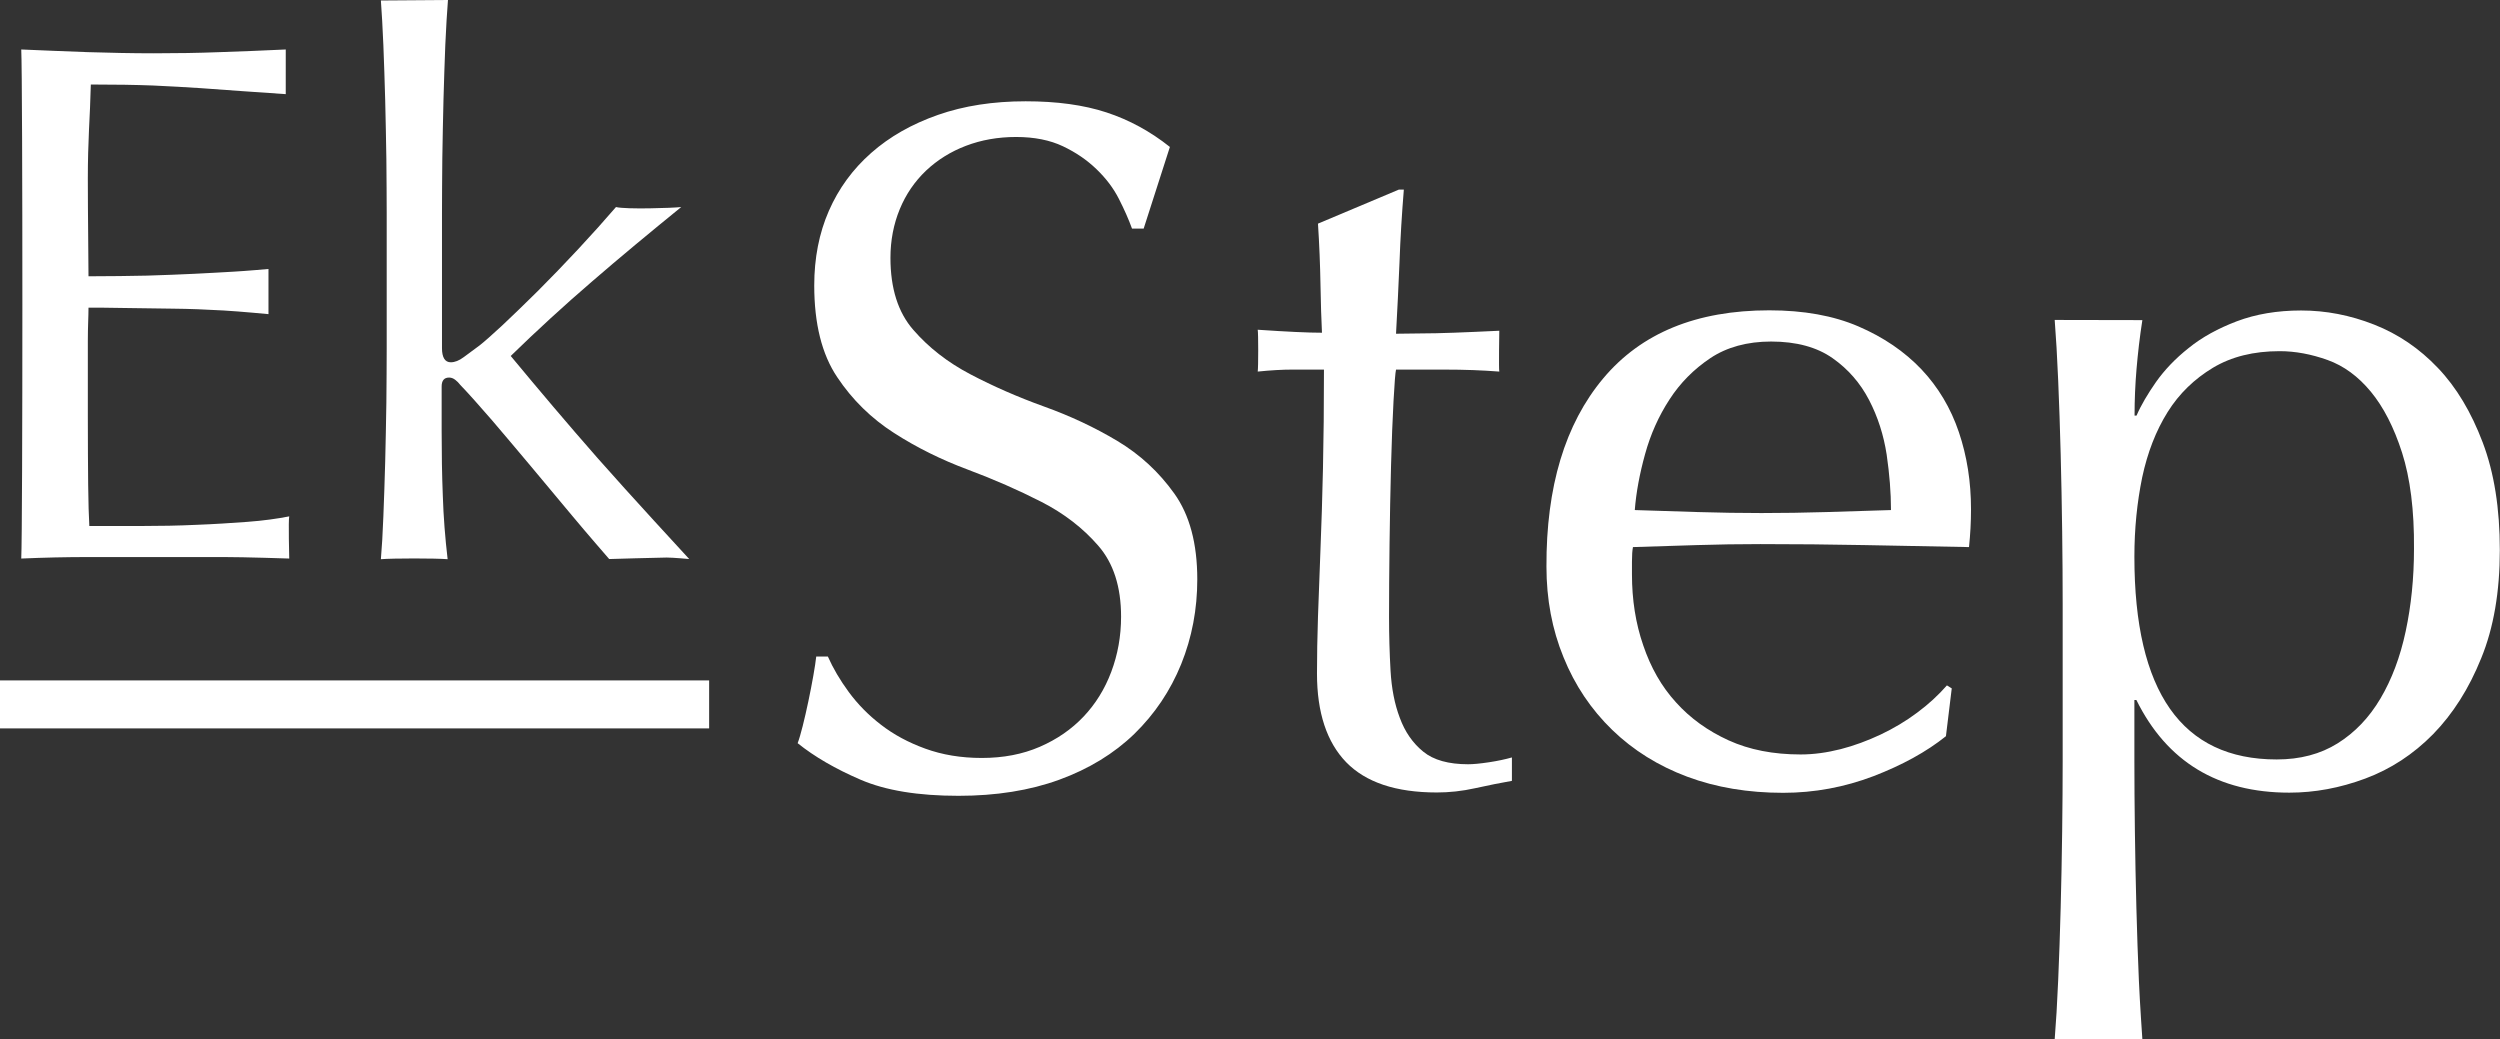 <?xml version="1.0" encoding="utf-8"?>
<!-- Generator: Adobe Illustrator 24.0.2, SVG Export Plug-In . SVG Version: 6.00 Build 0)  -->
<svg version="1.1" id="Layer_1" xmlns="http://www.w3.org/2000/svg" xmlns:xlink="http://www.w3.org/1999/xlink" x="0px" y="0px"
	 viewBox="0 0 150.57 62.59" style="enable-background:new 0 0 150.57 62.59;" xml:space="preserve">
<rect x="0" y="0" width="150.57" height="62.59" fill="#333333" stroke="none"/>
<style type="text/css">
	.st0{fill:#FFFFFF;}
</style>
<g>
	<g>
		<g>
			<path class="st0" d="M68.88,13.77h-0.7c-0.2-0.55-0.46-1.14-0.79-1.79c-0.33-0.65-0.78-1.24-1.35-1.79
				c-0.57-0.55-1.24-1.01-2.02-1.38c-0.78-0.37-1.72-0.56-2.82-0.56s-2.1,0.18-3.02,0.53c-0.92,0.35-1.72,0.85-2.41,1.5
				c-0.68,0.65-1.21,1.42-1.58,2.32c-0.37,0.9-0.56,1.88-0.56,2.93c0,1.84,0.46,3.29,1.38,4.34c0.92,1.06,2.06,1.95,3.43,2.67
				c1.37,0.72,2.85,1.37,4.43,1.94c1.59,0.57,3.06,1.26,4.43,2.08c1.37,0.82,2.51,1.88,3.43,3.17c0.92,1.29,1.38,3.01,1.38,5.16
				c0,1.8-0.32,3.5-0.97,5.11c-0.65,1.6-1.59,3-2.82,4.2c-1.23,1.19-2.74,2.11-4.52,2.76c-1.78,0.65-3.81,0.97-6.07,0.97
				c-2.43,0-4.39-0.32-5.9-0.97c-1.51-0.65-2.77-1.38-3.79-2.2c0.35-0.9,1-4.09,1.12-5.22h0.7c0.31,0.7,0.73,1.42,1.26,2.14
				c0.53,0.72,1.17,1.38,1.94,1.97c0.76,0.59,1.65,1.07,2.67,1.44c1.02,0.37,2.15,0.56,3.4,0.56c1.29,0,2.45-0.22,3.49-0.67
				c1.04-0.45,1.92-1.06,2.64-1.82c0.72-0.76,1.28-1.66,1.67-2.7c0.39-1.04,0.59-2.14,0.59-3.32c0-1.8-0.46-3.23-1.38-4.28
				c-0.92-1.06-2.06-1.94-3.43-2.64c-1.37-0.7-2.85-1.35-4.43-1.94c-1.58-0.59-3.06-1.32-4.43-2.2c-1.37-0.88-2.52-2-3.43-3.37
				c-0.92-1.37-1.38-3.21-1.38-5.52c0-1.64,0.29-3.14,0.88-4.49c0.59-1.35,1.44-2.51,2.55-3.49c1.11-0.98,2.45-1.74,4.02-2.29
				c1.57-0.55,3.33-0.82,5.28-0.82c1.88,0,3.5,0.22,4.87,0.67c1.37,0.45,2.64,1.14,3.82,2.08"/>
			<path class="st0" d="M84.55,11.42c-0.12,1.49-0.21,2.94-0.26,4.37c-0.06,1.43-0.13,2.87-0.21,4.31c0.43,0,1.23-0.01,2.41-0.03
				c1.17-0.02,3.81-0.15,3.81-0.15s-0.04,2.35,0,2.46c-0.51-0.04-1.04-0.07-1.58-0.09c-0.55-0.02-1.14-0.03-1.76-0.03h-2.88
				c-0.04,0.16-0.09,0.78-0.15,1.88c-0.06,1.1-0.11,2.4-0.15,3.9c-0.04,1.51-0.07,3.08-0.09,4.72c-0.02,1.64-0.03,3.11-0.03,4.4
				c0,1.1,0.03,2.17,0.09,3.23c0.06,1.06,0.24,2.01,0.56,2.85c0.31,0.84,0.78,1.52,1.41,2.03c0.62,0.51,1.53,0.76,2.7,0.76
				c0.31,0,0.73-0.04,1.26-0.12c0.53-0.08,0.99-0.18,1.38-0.29v1.41c-0.67,0.12-1.4,0.26-2.2,0.44c-0.8,0.18-1.58,0.26-2.32,0.26
				c-2.47,0-4.28-0.61-5.46-1.82c-1.17-1.21-1.76-2.99-1.76-5.34c0-1.06,0.02-2.2,0.06-3.43c0.04-1.23,0.09-2.58,0.15-4.05
				c0.06-1.47,0.11-3.09,0.15-4.87c0.04-1.78,0.06-3.76,0.06-5.96h-1.88c-0.31,0-0.65,0.01-1,0.03c-0.35,0.02-0.72,0.05-1.11,0.09
				c0.04-0.23,0.04-2.33,0-2.52c1.76,0.12,3.05,0.18,3.87,0.18c-0.04-0.78-0.07-1.76-0.09-2.93c-0.02-1.17-0.07-2.39-0.15-3.64
				l4.87-2.05H84.55z"/>
			<path class="st0" d="M96.55,22.8c2.29-2.74,5.62-4.11,10.01-4.11c2.07,0,3.86,0.32,5.37,0.97c1.51,0.65,2.77,1.51,3.79,2.58
				c1.02,1.08,1.77,2.34,2.26,3.79c0.49,1.45,0.73,2.99,0.73,4.64c0,0.39-0.01,0.77-0.03,1.14c-0.02,0.37-0.05,0.75-0.09,1.14
				c-2.11-0.04-4.21-0.08-6.28-0.12c-2.07-0.04-4.17-0.06-6.28-0.06c-1.29,0-2.57,0.02-3.84,0.06c-1.27,0.04-2.55,0.08-3.84,0.12
				c-0.04,0.2-0.06,0.49-0.06,0.88v0.76c0,1.53,0.22,2.95,0.68,4.28c0.45,1.33,1.1,2.48,1.97,3.43c0.86,0.96,1.92,1.72,3.17,2.29
				c1.25,0.57,2.7,0.85,4.34,0.85c0.78,0,1.58-0.11,2.41-0.32c0.82-0.21,1.62-0.51,2.41-0.88c0.78-0.37,1.52-0.81,2.2-1.32
				c0.69-0.51,1.28-1.06,1.79-1.64l0.29,0.18l-0.35,2.88c-1.17,0.94-2.63,1.74-4.37,2.41c-1.74,0.66-3.55,1-5.43,1
				c-2.11,0-4.04-0.32-5.78-0.97c-1.74-0.65-3.25-1.59-4.52-2.82c-1.27-1.23-2.25-2.69-2.93-4.37c-0.69-1.68-1.03-3.5-1.03-5.46
				C93.12,29.32,94.26,25.54,96.55,22.8 M103.01,21.57c-1,0.67-1.82,1.5-2.46,2.49c-0.65,1-1.14,2.09-1.47,3.29
				c-0.33,1.19-0.54,2.32-0.62,3.37c1.21,0.04,2.47,0.08,3.79,0.12c1.31,0.04,2.59,0.06,3.84,0.06c1.29,0,2.6-0.02,3.93-0.06
				c1.33-0.04,2.62-0.08,3.87-0.12c0-1.06-0.09-2.17-0.26-3.34c-0.18-1.17-0.53-2.27-1.06-3.29c-0.53-1.02-1.26-1.86-2.2-2.52
				c-0.94-0.66-2.17-1-3.7-1C105.23,20.57,104,20.91,103.01,21.57"/>
			<path class="st0" d="M129.03,19.28c-0.16,1.02-0.27,2-0.35,2.93c-0.08,0.94-0.12,1.88-0.12,2.82h0.12
				c0.27-0.63,0.67-1.3,1.17-2.02c0.51-0.72,1.16-1.41,1.97-2.05c0.8-0.65,1.77-1.18,2.9-1.61c1.14-0.43,2.43-0.65,3.87-0.65
				c1.49,0,2.95,0.28,4.4,0.85c1.45,0.57,2.73,1.44,3.84,2.61c1.12,1.17,2.01,2.67,2.7,4.49c0.69,1.82,1.03,3.98,1.03,6.48
				c0,2.5-0.37,4.68-1.12,6.51c-0.74,1.84-1.71,3.36-2.9,4.58c-1.19,1.21-2.55,2.1-4.08,2.67c-1.53,0.57-3.05,0.85-4.58,0.85
				c-4.3,0-7.37-1.86-9.21-5.58h-0.12v3.7c0,1.25,0.01,2.65,0.03,4.2c0.02,1.55,0.05,3.08,0.09,4.61c0.04,1.53,0.09,2.98,0.15,4.37
				c0.06,1.39,0.21,3.55,0.21,3.55h-5.28c0.08-0.98,0.15-2.16,0.21-3.55c0.06-1.39,0.11-2.85,0.15-4.37
				c0.04-1.53,0.07-3.06,0.09-4.61c0.02-1.55,0.03-2.94,0.03-4.2v-9.51c0-1.33-0.01-2.78-0.03-4.34c-0.02-1.56-0.05-3.12-0.09-4.67
				c-0.04-1.55-0.09-3.02-0.15-4.43c-0.06-1.41-0.13-2.62-0.21-3.64 M144.67,27.26c-0.49-1.53-1.12-2.75-1.88-3.67
				c-0.76-0.92-1.63-1.56-2.61-1.91c-0.98-0.35-1.94-0.53-2.88-0.53c-1.57,0-2.9,0.33-4.02,1c-1.11,0.67-2.03,1.55-2.73,2.67
				c-0.7,1.12-1.21,2.43-1.53,3.93c-0.31,1.51-0.47,3.1-0.47,4.78c0,8.14,2.86,12.21,8.57,12.21c1.41,0,2.63-0.32,3.67-0.97
				c1.04-0.65,1.9-1.55,2.58-2.7c0.68-1.15,1.19-2.5,1.52-4.05c0.33-1.55,0.5-3.2,0.5-4.96C145.41,30.73,145.16,28.79,144.67,27.26"
				/>
			<path class="st0" d="M17.21,5.67c-0.95-0.06-1.82-0.12-2.61-0.18c-0.79-0.06-1.62-0.12-2.5-0.18c-0.88-0.06-1.84-0.11-2.88-0.16
				C8.18,5.11,6.93,5.09,5.47,5.09C5.44,6.04,5.41,6.95,5.36,7.81c-0.04,0.86-0.07,1.84-0.07,2.94c0,1.16,0.01,2.29,0.02,3.39
				c0.01,1.1,0.02,1.93,0.02,2.5c1.31,0,2.48-0.02,3.52-0.04c1.04-0.03,1.99-0.07,2.86-0.11c0.86-0.04,1.66-0.09,2.39-0.13
				c0.73-0.04,2.07-0.16,2.07-0.16v2.72c0,0-1.67-0.16-2.7-0.22c-1.03-0.06-2.05-0.1-3.08-0.11c-1.03-0.01-1.99-0.03-2.9-0.04
				c-0.91-0.02-1.63-0.02-2.16-0.02c0,0.27-0.01,0.56-0.02,0.87C5.3,19.7,5.29,20.1,5.29,20.57v1.74v2.68c0,1.7,0.01,3.09,0.02,4.19
				c0.01,1.1,0.04,1.93,0.07,2.5h3.12c1.13,0,2.24-0.02,3.32-0.07c1.09-0.04,2.11-0.11,3.08-0.18c0.96-0.07,1.81-0.19,2.52-0.33
				c-0.06,0.21,0,2.54,0,2.54s-2.67-0.09-3.99-0.09H9.4H5.34c-1.34,0-2.69,0.03-4.06,0.09c0.09-1.9,0.09-28.75,0-30.66
				c1.34,0.06,2.67,0.11,4,0.16c1.32,0.04,2.66,0.07,3.99,0.07c1.34,0,2.66-0.02,3.97-0.07c1.31-0.04,2.63-0.1,3.97-0.16"/>
			<path class="st0" d="M26.98,0c-0.06,0.74-0.11,1.64-0.16,2.7c-0.04,1.06-0.08,2.16-0.11,3.32c-0.03,1.16-0.05,2.34-0.07,3.53
				c-0.01,1.19-0.02,2.29-0.02,3.3v8.12c0,0.56,0.18,0.85,0.53,0.85c0.24,0,0.5-0.1,0.78-0.31c0.28-0.21,0.6-0.45,0.96-0.71
				c0.27-0.21,0.72-0.61,1.36-1.2c0.64-0.6,1.35-1.29,2.14-2.07c0.79-0.79,1.6-1.63,2.43-2.52c0.83-0.89,1.59-1.74,2.28-2.54
				c0.59,0.15,3.42,0.06,3.93,0c-1.87,1.52-3.67,3.01-5.38,4.49c-1.71,1.47-3.34,2.97-4.89,4.48c1.7,2.05,3.44,4.11,5.24,6.16
				c1.8,2.05,5.51,6.07,5.51,6.07s-0.96-0.09-1.36-0.09c-0.4,0-3.46,0.09-3.46,0.09s-1.4-1.61-2.23-2.61
				c-0.83-1-1.66-1.98-2.48-2.97c-0.82-0.98-1.6-1.9-2.34-2.77c-0.75-0.86-1.38-1.58-1.92-2.14c-0.09-0.12-0.19-0.22-0.31-0.31
				c-0.12-0.09-0.24-0.13-0.36-0.13c-0.3,0-0.45,0.18-0.45,0.54v2.68c0,1.34,0.02,2.64,0.07,3.9c0.04,1.26,0.14,2.54,0.29,3.82
				c-0.69-0.06-3.33-0.06-4.02,0c0.06-0.68,0.11-1.55,0.15-2.59c0.04-1.04,0.08-2.14,0.11-3.3c0.03-1.16,0.05-2.34,0.07-3.53
				c0.01-1.19,0.02-2.29,0.02-3.3v-8.08c0-1.01-0.01-2.11-0.02-3.3c-0.02-1.19-0.04-2.37-0.07-3.53c-0.03-1.16-0.07-2.27-0.11-3.32
				c-0.04-1.06-0.1-1.96-0.15-2.7"/>
			<rect y="40.98" class="st0" width="42.71" height="2.89"/>
		</g>
	</g>
</g>
</svg>
